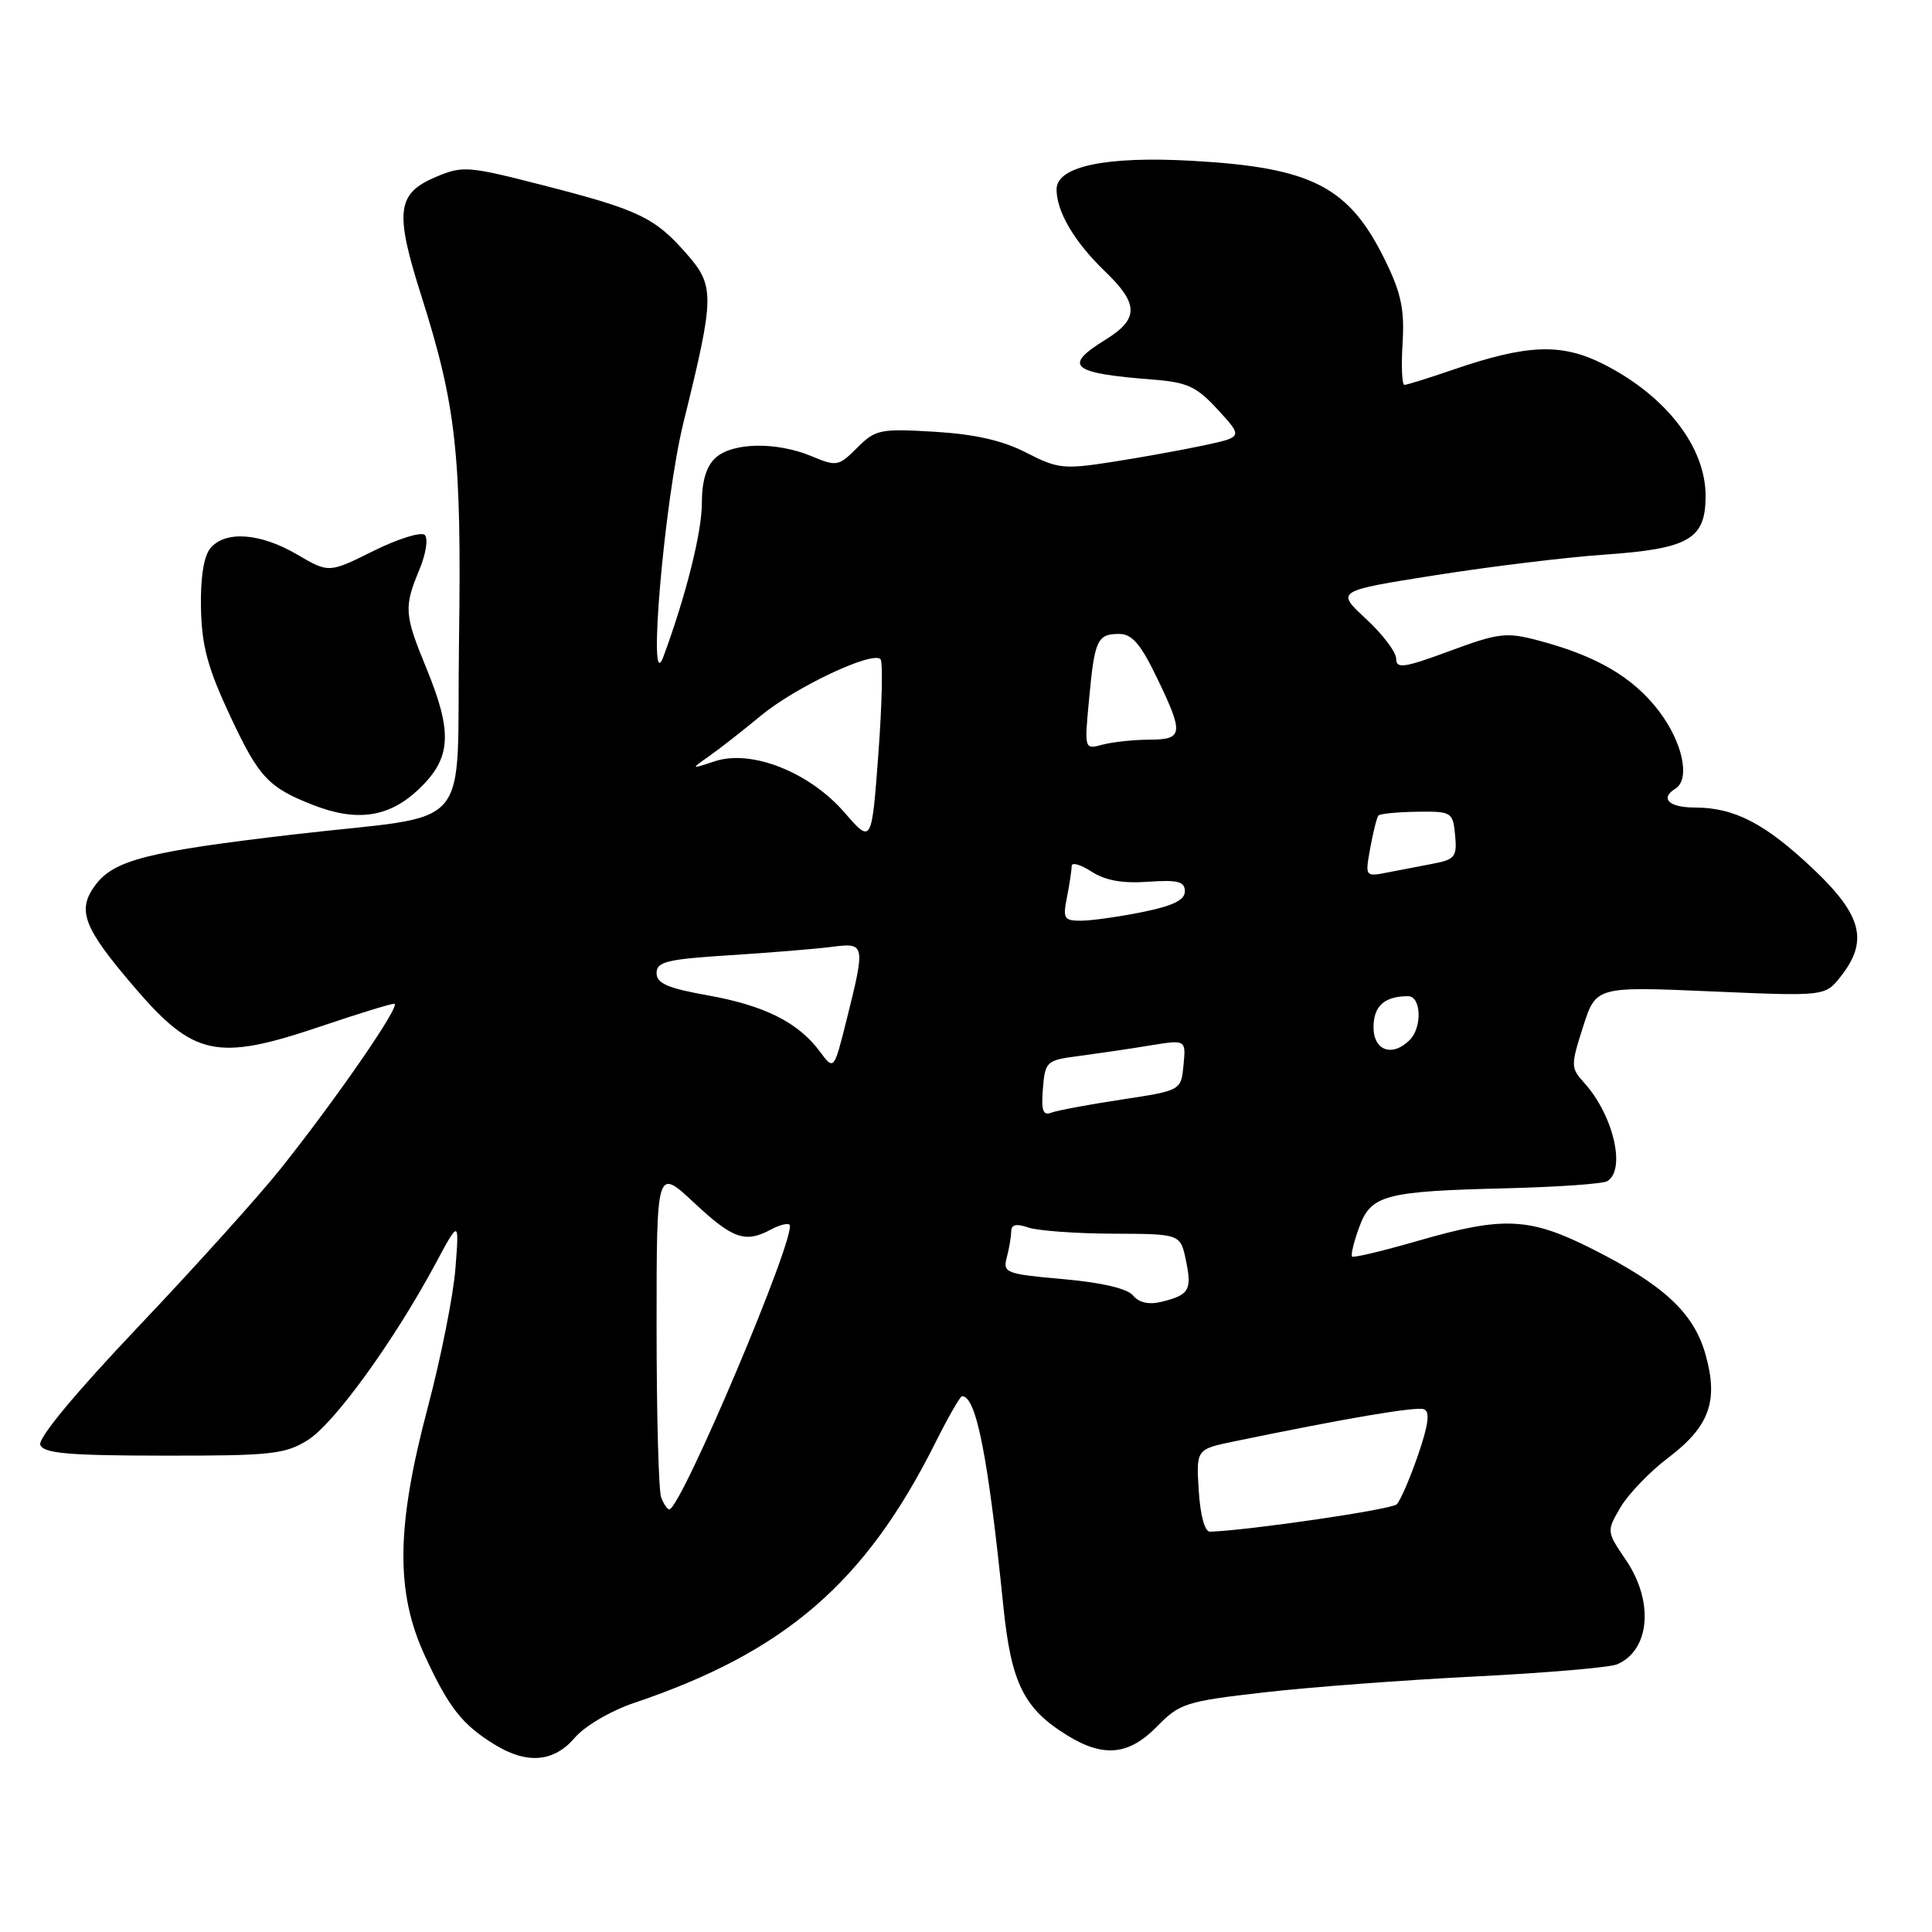 <?xml version="1.0" encoding="UTF-8" standalone="no"?>
<!DOCTYPE svg PUBLIC "-//W3C//DTD SVG 1.1//EN" "http://www.w3.org/Graphics/SVG/1.1/DTD/svg11.dtd" >
<svg xmlns="http://www.w3.org/2000/svg" xmlns:xlink="http://www.w3.org/1999/xlink" version="1.1" viewBox="0 0 256 256">
 <g >
 <path fill="currentColor"
d=" M 76.17 230.25 C 77.49 228.71 80.93 226.69 84.01 225.65 C 103.99 218.91 114.63 209.74 123.90 191.25 C 125.62 187.81 127.23 185.00 127.48 185.00 C 129.36 185.00 130.93 192.98 132.94 212.76 C 133.98 223.01 135.64 226.38 141.39 229.93 C 146.22 232.92 149.58 232.59 153.33 228.75 C 156.31 225.70 157.15 225.43 167.50 224.25 C 173.55 223.55 186.15 222.61 195.50 222.14 C 204.85 221.67 213.30 220.95 214.28 220.53 C 218.64 218.65 219.18 212.20 215.43 206.69 C 212.87 202.92 212.87 202.90 214.73 199.72 C 215.76 197.97 218.60 195.01 221.05 193.16 C 226.50 189.03 227.73 185.66 226.00 179.51 C 224.46 173.98 220.48 170.28 210.98 165.49 C 202.65 161.29 199.21 161.14 187.87 164.42 C 183.27 165.75 179.35 166.69 179.16 166.50 C 178.97 166.31 179.38 164.58 180.08 162.67 C 181.65 158.32 183.43 157.85 199.73 157.45 C 206.45 157.28 212.42 156.86 212.98 156.51 C 215.48 154.97 213.77 147.73 209.90 143.46 C 208.13 141.51 208.12 141.20 209.76 136.07 C 211.47 130.71 211.47 130.71 226.66 131.36 C 241.84 132.02 241.84 132.02 243.92 129.37 C 247.61 124.68 246.73 121.26 240.25 115.13 C 233.87 109.10 229.82 107.00 224.53 107.00 C 221.14 107.00 219.91 105.79 222.00 104.50 C 224.02 103.25 222.95 98.30 219.77 94.16 C 216.36 89.72 211.52 86.89 203.85 84.87 C 199.59 83.74 198.59 83.86 192.10 86.26 C 186.03 88.50 185.00 88.65 185.00 87.29 C 185.00 86.41 183.20 84.03 181.00 82.00 C 177.00 78.30 177.00 78.30 190.25 76.21 C 197.54 75.06 207.55 73.84 212.50 73.50 C 223.83 72.71 226.00 71.46 226.00 65.70 C 226.00 59.25 220.78 52.49 212.57 48.30 C 206.94 45.43 202.41 45.59 192.44 49.02 C 189.27 50.11 186.42 51.00 186.09 51.00 C 185.77 51.00 185.66 48.51 185.85 45.46 C 186.12 41.02 185.66 38.82 183.54 34.50 C 178.76 24.73 173.86 22.20 158.00 21.31 C 146.56 20.66 140.00 22.04 140.00 25.09 C 140.00 28.05 142.36 32.05 146.41 35.95 C 150.91 40.27 150.93 42.26 146.50 45.00 C 140.79 48.53 141.89 49.45 152.80 50.30 C 157.35 50.66 158.56 51.22 161.39 54.31 C 164.68 57.90 164.68 57.90 159.59 59.00 C 156.79 59.60 151.34 60.59 147.49 61.19 C 140.96 62.21 140.17 62.13 135.99 59.98 C 132.86 58.37 129.18 57.53 123.83 57.21 C 116.62 56.78 116.00 56.91 113.58 59.33 C 111.12 61.79 110.86 61.84 107.54 60.45 C 102.91 58.52 97.09 58.61 94.83 60.65 C 93.59 61.78 93.00 63.72 93.00 66.70 C 93.00 70.52 90.89 78.93 87.91 87.00 C 85.74 92.85 88.02 66.32 90.56 56.00 C 94.71 39.18 94.74 37.91 90.94 33.59 C 86.75 28.81 84.63 27.80 72.00 24.56 C 62.04 22.00 61.31 21.94 57.77 23.44 C 52.57 25.63 52.28 28.02 55.81 39.14 C 60.47 53.83 61.17 60.19 60.82 84.96 C 60.45 110.98 63.22 107.74 39.00 110.56 C 19.57 112.83 15.12 113.96 12.65 117.26 C 10.16 120.60 11.01 122.86 17.72 130.71 C 25.67 140.01 28.72 140.66 42.50 136.00 C 47.38 134.35 51.76 133.00 52.24 133.00 C 53.26 133.00 44.80 145.29 37.23 154.81 C 34.30 158.49 25.80 167.92 18.35 175.77 C 9.96 184.61 5.01 190.58 5.34 191.45 C 5.78 192.58 9.03 192.87 21.65 192.88 C 35.85 192.90 37.75 192.70 40.75 190.84 C 44.23 188.70 52.15 177.77 57.65 167.55 C 60.85 161.59 60.85 161.59 60.35 168.05 C 60.08 171.60 58.43 179.90 56.68 186.50 C 52.49 202.32 52.39 210.99 56.33 219.47 C 59.47 226.26 61.24 228.51 65.50 231.14 C 69.82 233.81 73.39 233.51 76.17 230.25 Z  M 55.43 104.63 C 59.81 100.50 60.03 97.12 56.48 88.50 C 53.57 81.44 53.50 80.44 55.57 75.49 C 56.43 73.43 56.76 71.36 56.29 70.89 C 55.83 70.43 52.77 71.37 49.51 72.99 C 43.58 75.94 43.58 75.94 39.36 73.47 C 34.48 70.61 29.84 70.28 27.87 72.65 C 26.99 73.72 26.55 76.56 26.63 80.61 C 26.74 85.65 27.53 88.55 30.57 95.03 C 34.32 103.02 35.58 104.36 41.50 106.67 C 47.27 108.93 51.53 108.31 55.43 104.63 Z  M 158.84 197.52 C 158.50 192.04 158.50 192.04 163.50 191.00 C 178.39 187.92 187.63 186.35 188.67 186.73 C 189.51 187.03 189.29 188.74 187.90 192.80 C 186.83 195.90 185.56 198.84 185.07 199.33 C 184.38 200.02 165.76 202.75 160.34 202.96 C 159.64 202.98 159.05 200.84 158.84 197.52 Z  M 87.61 198.42 C 87.27 197.55 87.00 187.36 87.00 175.78 C 87.00 154.73 87.00 154.73 91.96 159.36 C 97.10 164.17 98.74 164.75 102.15 162.92 C 103.26 162.32 104.37 162.04 104.61 162.28 C 105.71 163.37 90.23 200.00 88.68 200.00 C 88.42 200.00 87.94 199.29 87.61 198.42 Z  M 150.14 171.66 C 149.37 170.74 145.98 169.94 140.87 169.49 C 133.29 168.82 132.86 168.65 133.40 166.64 C 133.71 165.46 133.98 163.91 133.99 163.18 C 134.00 162.25 134.66 162.10 136.25 162.65 C 137.49 163.08 142.53 163.45 147.46 163.47 C 156.41 163.50 156.41 163.50 157.14 167.00 C 157.96 170.94 157.58 171.59 153.93 172.49 C 152.24 172.91 150.93 172.62 150.14 171.66 Z  M 138.19 144.24 C 138.49 140.62 138.65 140.48 143.00 139.92 C 145.47 139.59 149.67 138.98 152.32 138.54 C 157.15 137.75 157.15 137.75 156.82 141.13 C 156.50 144.50 156.50 144.50 148.60 145.70 C 144.26 146.36 140.07 147.14 139.29 147.44 C 138.20 147.86 137.95 147.13 138.19 144.24 Z  M 108.64 139.34 C 105.78 135.48 101.31 133.24 93.84 131.90 C 88.46 130.94 87.00 130.31 87.00 128.93 C 87.00 127.43 88.37 127.10 96.75 126.57 C 102.11 126.23 108.19 125.73 110.25 125.46 C 114.65 124.89 114.69 125.08 112.17 135.17 C 110.50 141.84 110.50 141.84 108.64 139.34 Z  M 182.00 136.11 C 182.00 133.30 183.45 132.00 186.58 132.00 C 188.32 132.00 188.47 136.13 186.80 137.80 C 184.49 140.11 182.00 139.23 182.00 136.11 Z  M 141.38 118.88 C 141.72 117.16 142.00 115.30 142.00 114.76 C 142.00 114.22 143.17 114.54 144.60 115.47 C 146.41 116.66 148.71 117.08 152.10 116.84 C 156.08 116.56 157.00 116.80 157.00 118.11 C 157.00 119.27 155.41 120.04 151.33 120.86 C 148.22 121.49 144.56 122.00 143.21 122.00 C 140.99 122.00 140.81 121.70 141.38 118.88 Z  M 181.57 112.34 C 181.95 110.23 182.44 108.30 182.65 108.06 C 182.87 107.82 185.17 107.60 187.77 107.56 C 192.36 107.50 192.51 107.59 192.81 110.66 C 193.08 113.48 192.79 113.88 190.06 114.41 C 188.38 114.73 185.62 115.27 183.94 115.59 C 180.87 116.19 180.87 116.19 181.57 112.34 Z  M 111.90 107.66 C 107.27 102.32 99.60 99.28 94.75 100.86 C 91.50 101.93 91.50 101.93 93.94 100.21 C 95.29 99.27 98.41 96.83 100.87 94.79 C 105.43 91.03 115.58 86.24 116.67 87.34 C 117.00 87.67 116.88 93.31 116.39 99.88 C 115.50 111.81 115.50 111.81 111.90 107.66 Z  M 144.31 92.62 C 145.04 84.76 145.40 84.00 148.31 84.00 C 149.99 84.00 151.15 85.35 153.27 89.75 C 156.90 97.26 156.81 98.00 152.25 98.01 C 150.19 98.02 147.42 98.32 146.09 98.67 C 143.68 99.32 143.68 99.32 144.31 92.62 Z "/>
</g>
</svg>